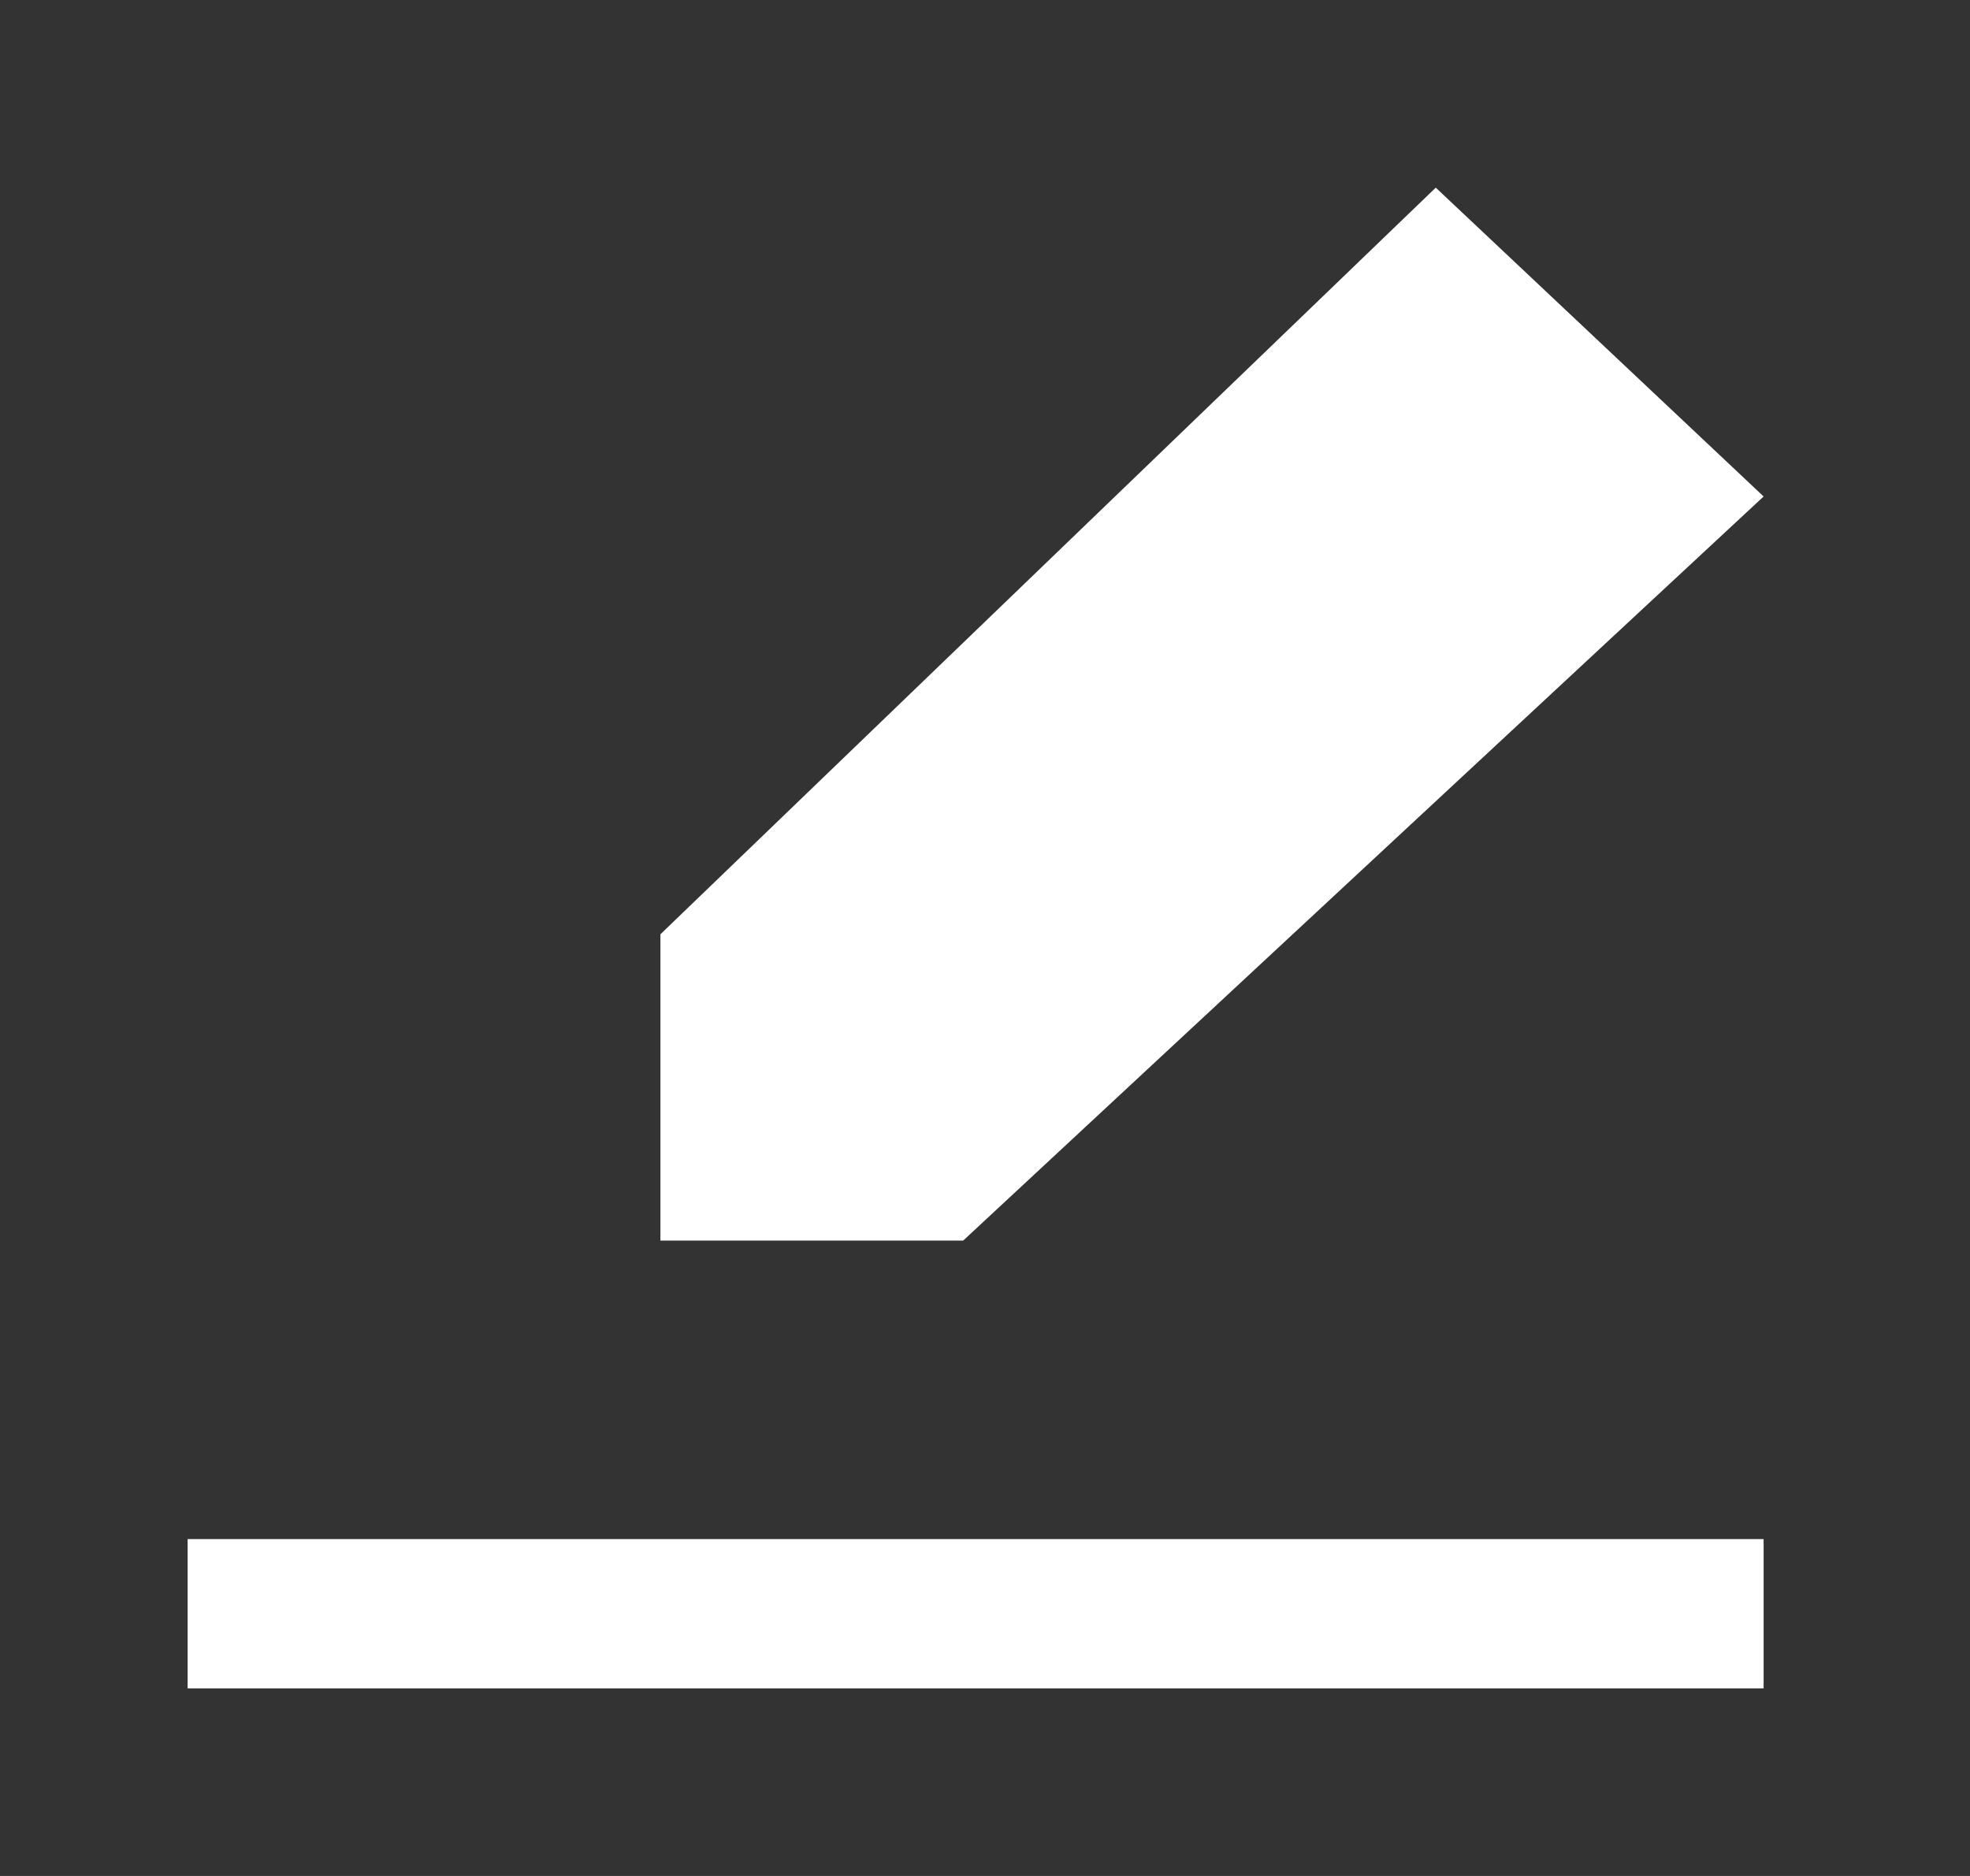 <!-- Generated by IcoMoon.io -->
<svg version="1.1" xmlns="http://www.w3.org/2000/svg" width="42" height="40" viewBox="0 0 42 40">
<rect x="0" y="0" width="42" height="40" fill="#333333" stroke="none"/>
<title>mp-edit_fill-</title>
<path fill="#fff" d="M4 36h33.6v-3.183h-33.6v3.183zM20.535 26.452h-6.455v-6.531l16.53-15.92 6.99 6.585-17.065 15.866z"></path>
</svg>

